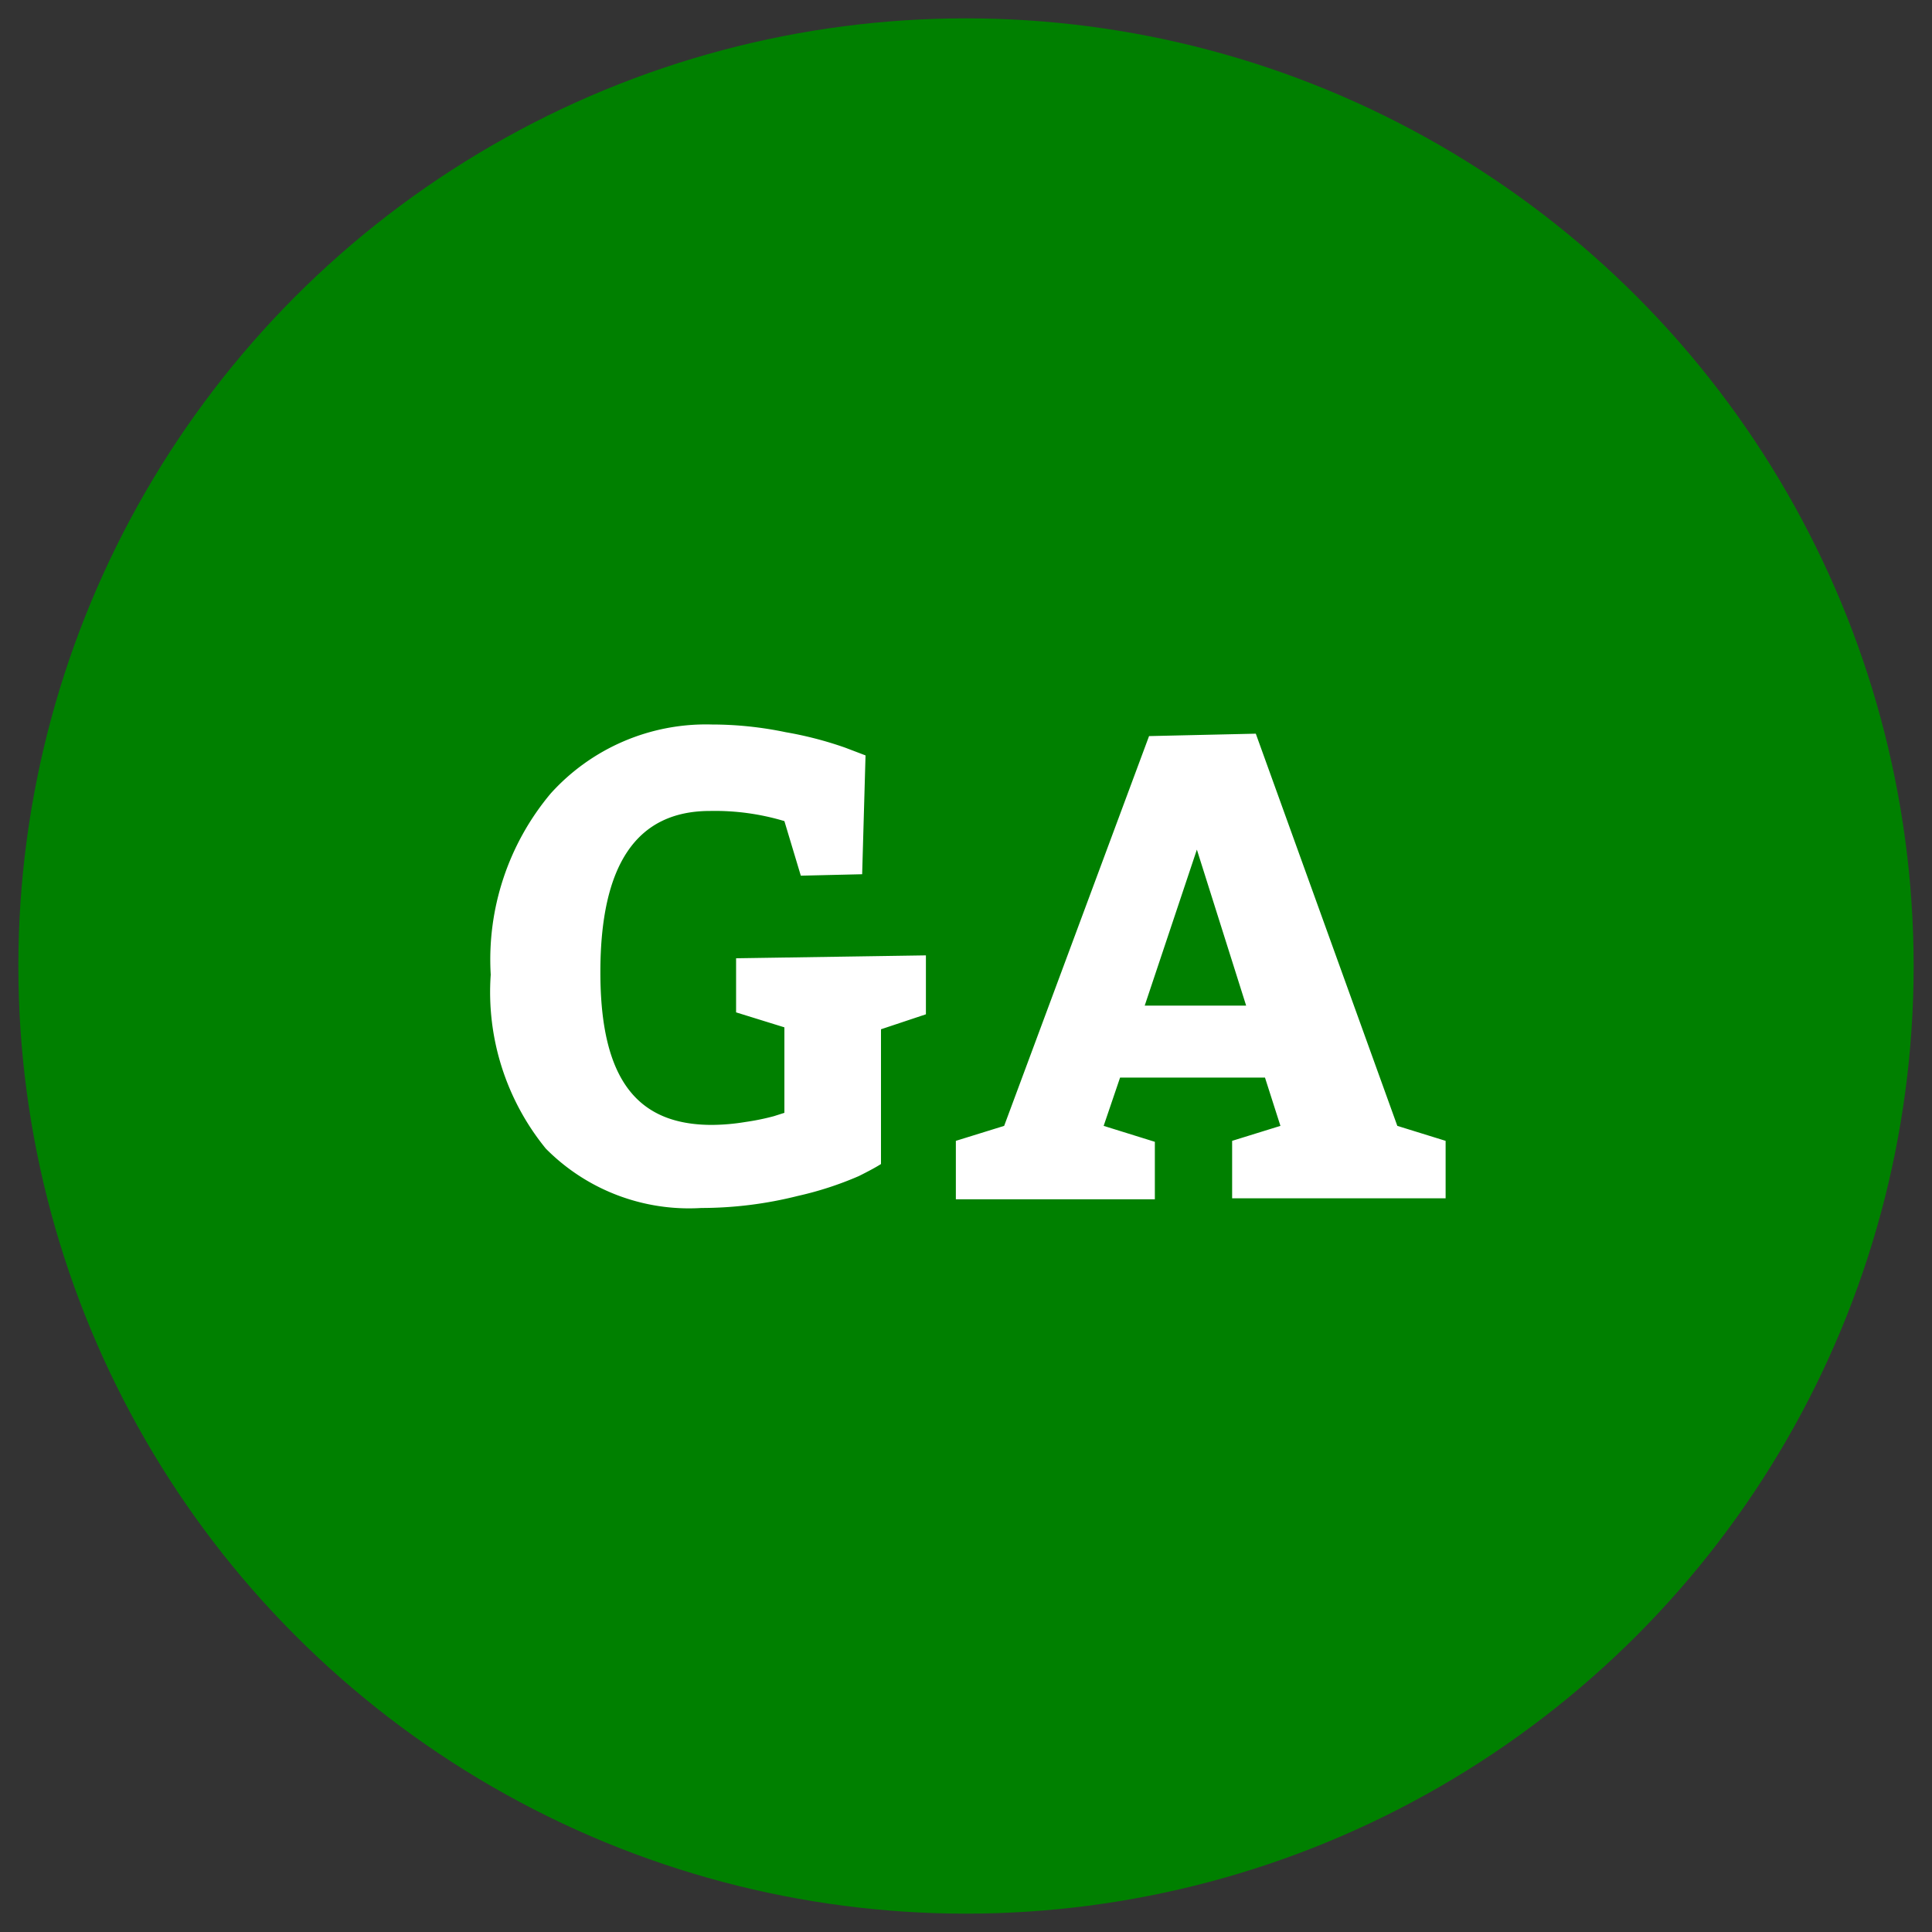 <svg xmlns="http://www.w3.org/2000/svg" width="40" height="40" data-name="Layer 1"><rect width="100%" height="100%" fill="#333333" stroke="none"/><circle cx="20" cy="20" r="19.62" fill="green"/><path fill="#fff" d="M16.58 18.13 16.24 17a5 5 0 0 0-1.54-.21c-1.52 0-2.27 1.11-2.27 3.34s.77 3.16 2.31 3.16a4.4 4.4 0 0 0 .69-.06 5 5 0 0 0 .59-.12l.22-.07v-1.77l-1-.31v-1.12l3.93-.06V21l-.93.31v2.79c-.11.07-.26.15-.46.25a7 7 0 0 1-1.26.41 8.2 8.2 0 0 1-2 .25 4.17 4.17 0 0 1-3.22-1.23 5.13 5.13 0 0 1-1.14-3.6 5.35 5.35 0 0 1 1.24-3.75A4.33 4.33 0 0 1 14.74 15a7.5 7.5 0 0 1 1.53.16 7.6 7.6 0 0 1 1.23.32l.42.16-.07 2.46zM26 15.19l2.93 8.12 1 .31v1.19h-4.42v-1.19l1-.31-.32-1h-3l-.34 1 1.06.33v1.19h-4.12v-1.21l1-.31 3-8.07zm-1.22 2.4-1.08 3.23h2.1z"/></svg>